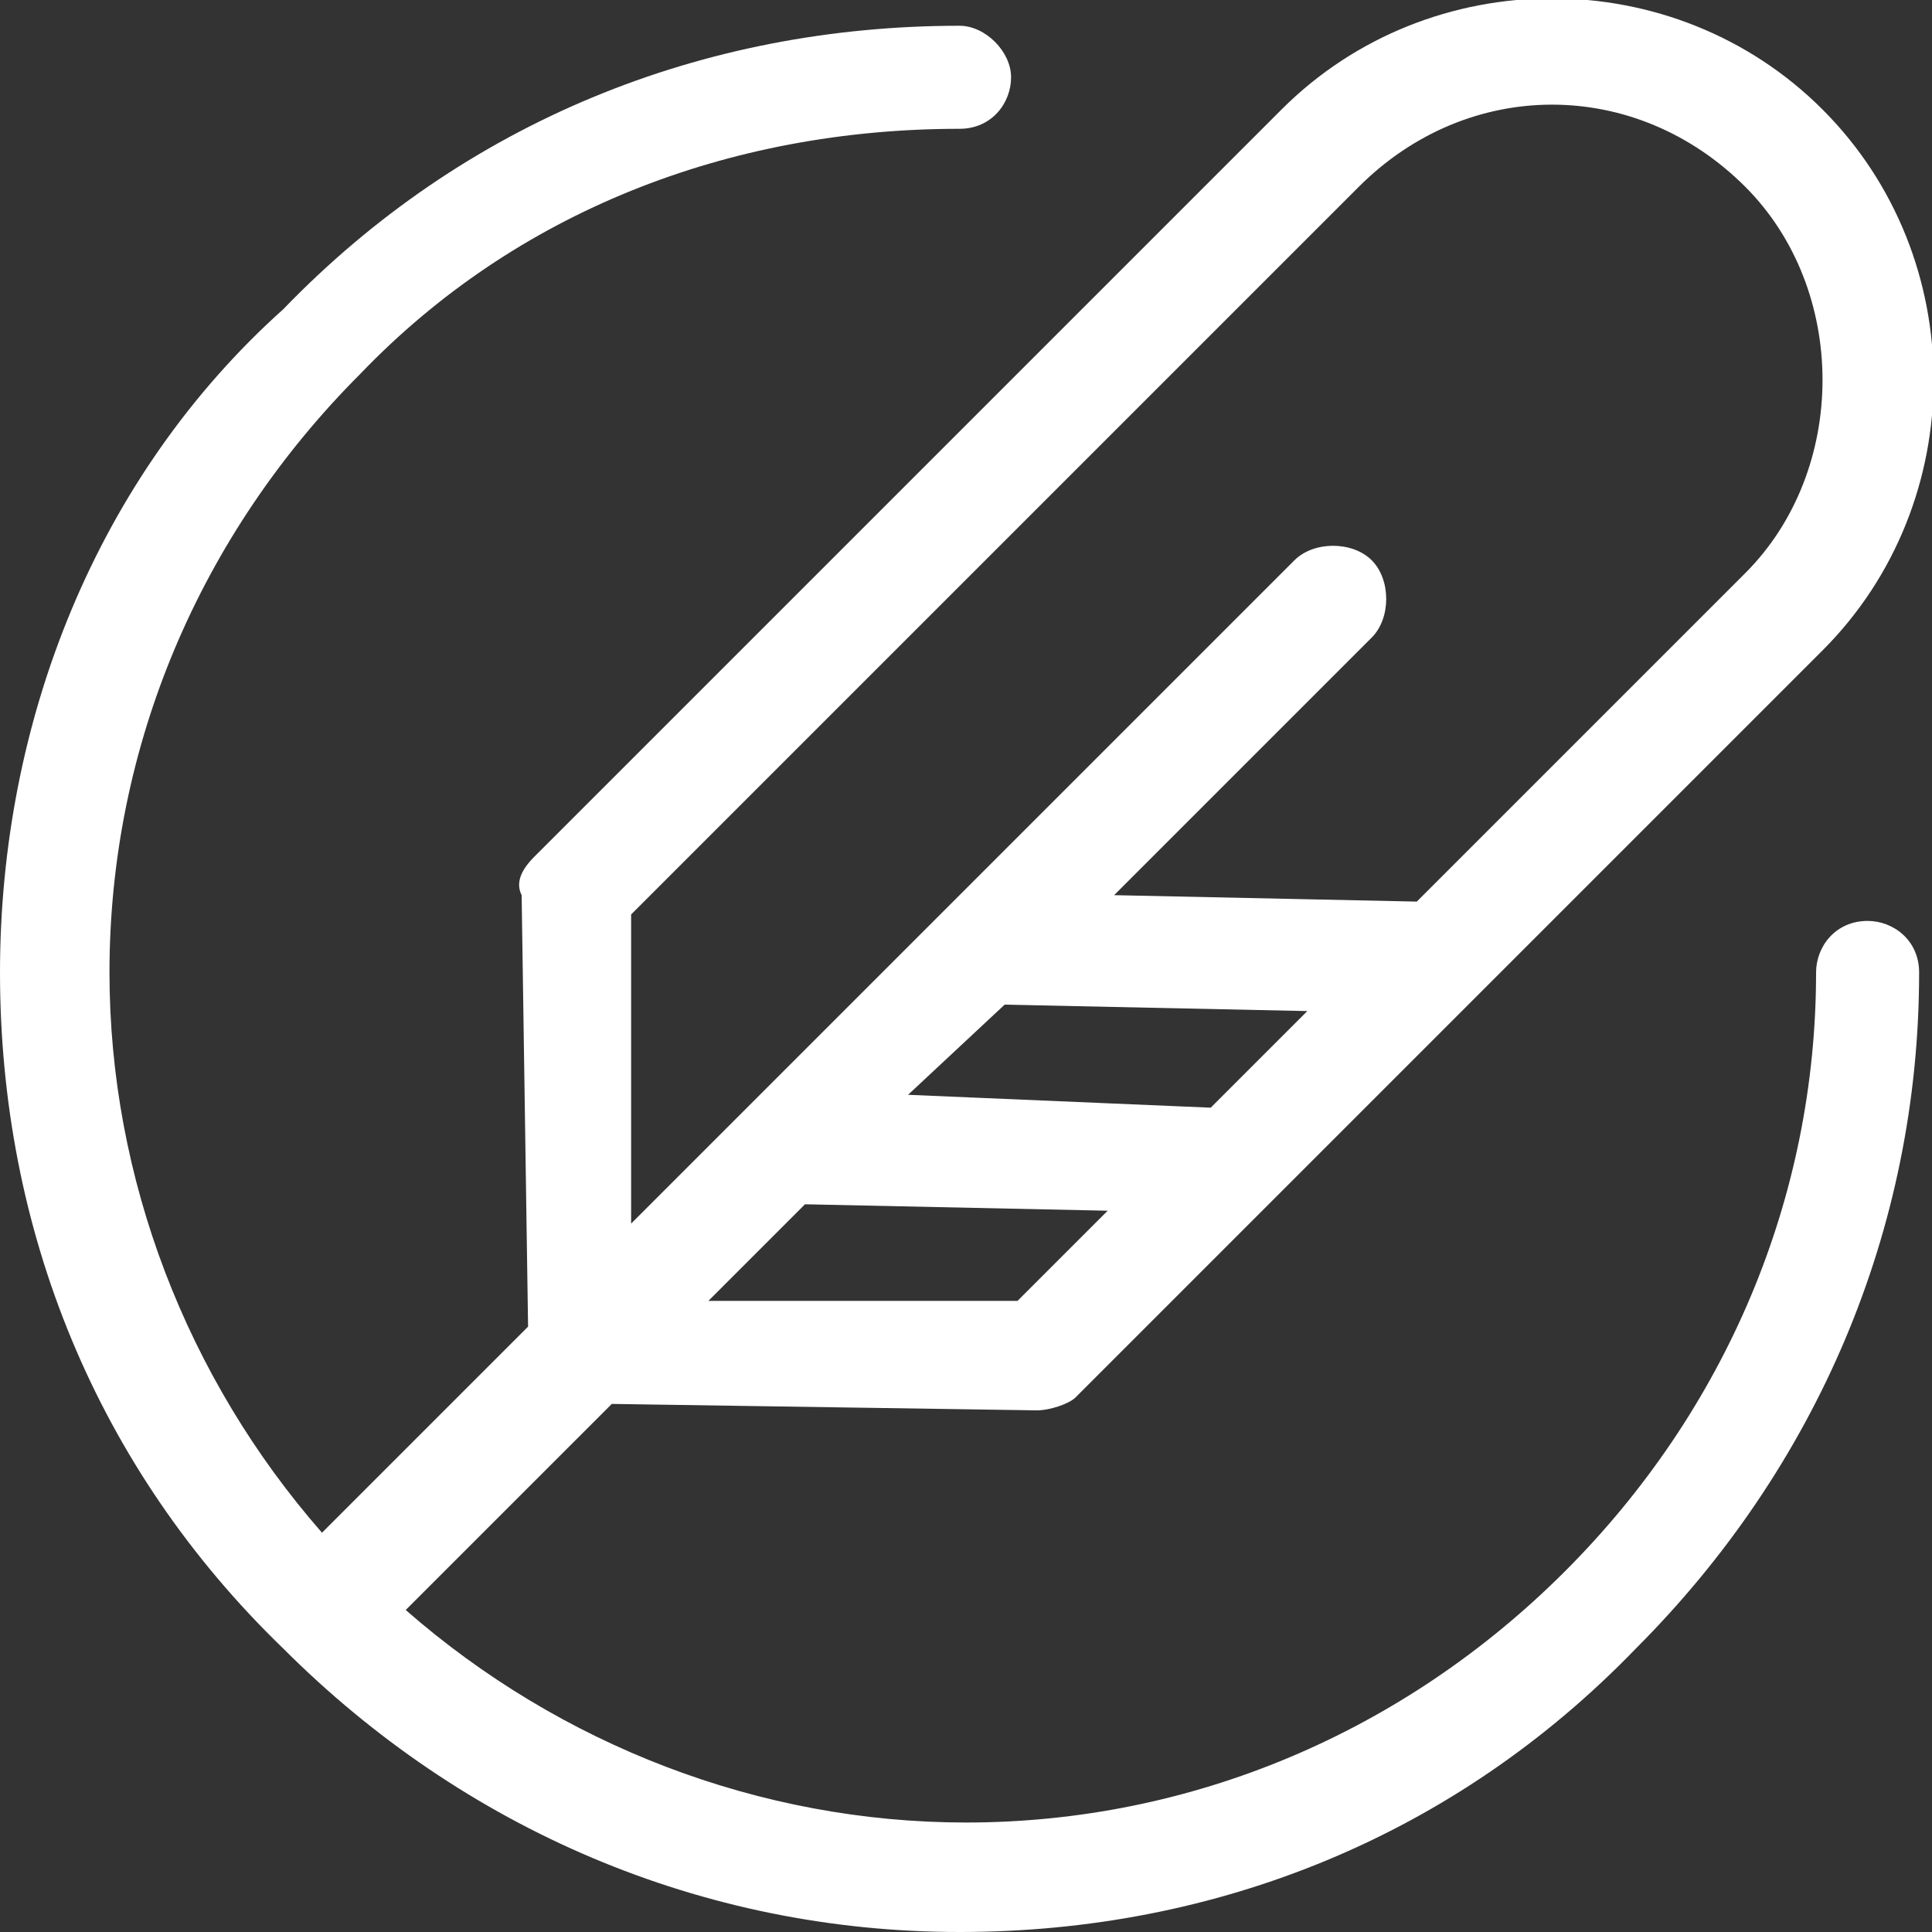 <?xml version="1.0" encoding="UTF-8"?>
<svg width="30px" height="30px" viewBox="0 0 30 30" version="1.1" xmlns="http://www.w3.org/2000/svg" xmlns:xlink="http://www.w3.org/1999/xlink">
    <rect x="0" y="0" width="30" height="30" fill="#333333" stroke="none"/>
    <!-- Generator: Sketch 48.2 (47327) - http://www.bohemiancoding.com/sketch -->
    <title>Shape</title>
    <desc>Created with Sketch.</desc>
    <defs></defs>
    <g id="Page-1" stroke="none" stroke-width="1" fill="none" fill-rule="evenodd">
        <g id="logo" transform="translate(0, -1)" fill="#FFFFFF" fill-rule="nonzero">
            <path d="M16.1,22.9 C16.1,22.9 16.1,22.9 16.1,22.9 C16.3,22.9 16.6,22.8 16.7,22.7 L19.8,19.6 C19.8,19.6 19.8,19.6 19.8,19.6 L22.9,16.5 C22.9,16.5 22.9,16.5 22.9,16.5 L28.3,11.1 C30.6,8.8 30.6,5 28.3,2.7 C26,0.4 22.2,0.4 19.9,2.7 L8.3,14.3 C8.1,14.5 8,14.7 8.1,14.9 L8.2,21.6 L5,24.8 C2.9,22.4 1.7,19.3 1.7,16.1 C1.7,12.6 3.1,9.3 5.6,6.8 C8,4.3 11.3,3 14.9,3 C15.4,3 15.7,2.6 15.7,2.2 C15.7,1.8 15.3,1.4 14.9,1.4 C10.9,1.4 7.2,2.9 4.4,5.8 C1.5,8.4 0,12.2 0,16.1 C0,20.1 1.5,23.8 4.4,26.6 C7.2,29.4 10.9,31 14.9,31 C18.9,31 22.6,29.5 25.4,26.6 C28.2,23.8 29.8,20.1 29.8,16.1 C29.8,15.6 29.4,15.3 29,15.3 C28.5,15.3 28.2,15.7 28.2,16.1 C28.2,19.6 26.8,22.9 24.3,25.4 C21.8,27.9 18.5,29.3 15,29.3 C11.8,29.3 8.7,28.1 6.3,26 L9.5,22.8 L16.1,22.9 Z M15.8,21.2 L11,21.2 L12.5,19.7 L17.2,19.8 L15.8,21.2 Z M15.6,16.6 L20.3,16.7 L18.8,18.2 L14.1,18 L15.6,16.6 Z M9.8,15.2 L21.1,3.9 C22.8,2.2 25.4,2.2 27.1,3.9 C27.9,4.7 28.3,5.8 28.3,6.9 C28.3,8 27.9,9.1 27.1,9.9 L22,15 L17.3,14.9 L21.3,10.9 C21.6,10.6 21.6,10 21.3,9.7 C21,9.4 20.4,9.4 20.1,9.7 L11.6,18.2 L9.8,20 L9.8,15.2 Z" id="Shape"></path>
        </g>
    </g>
</svg>